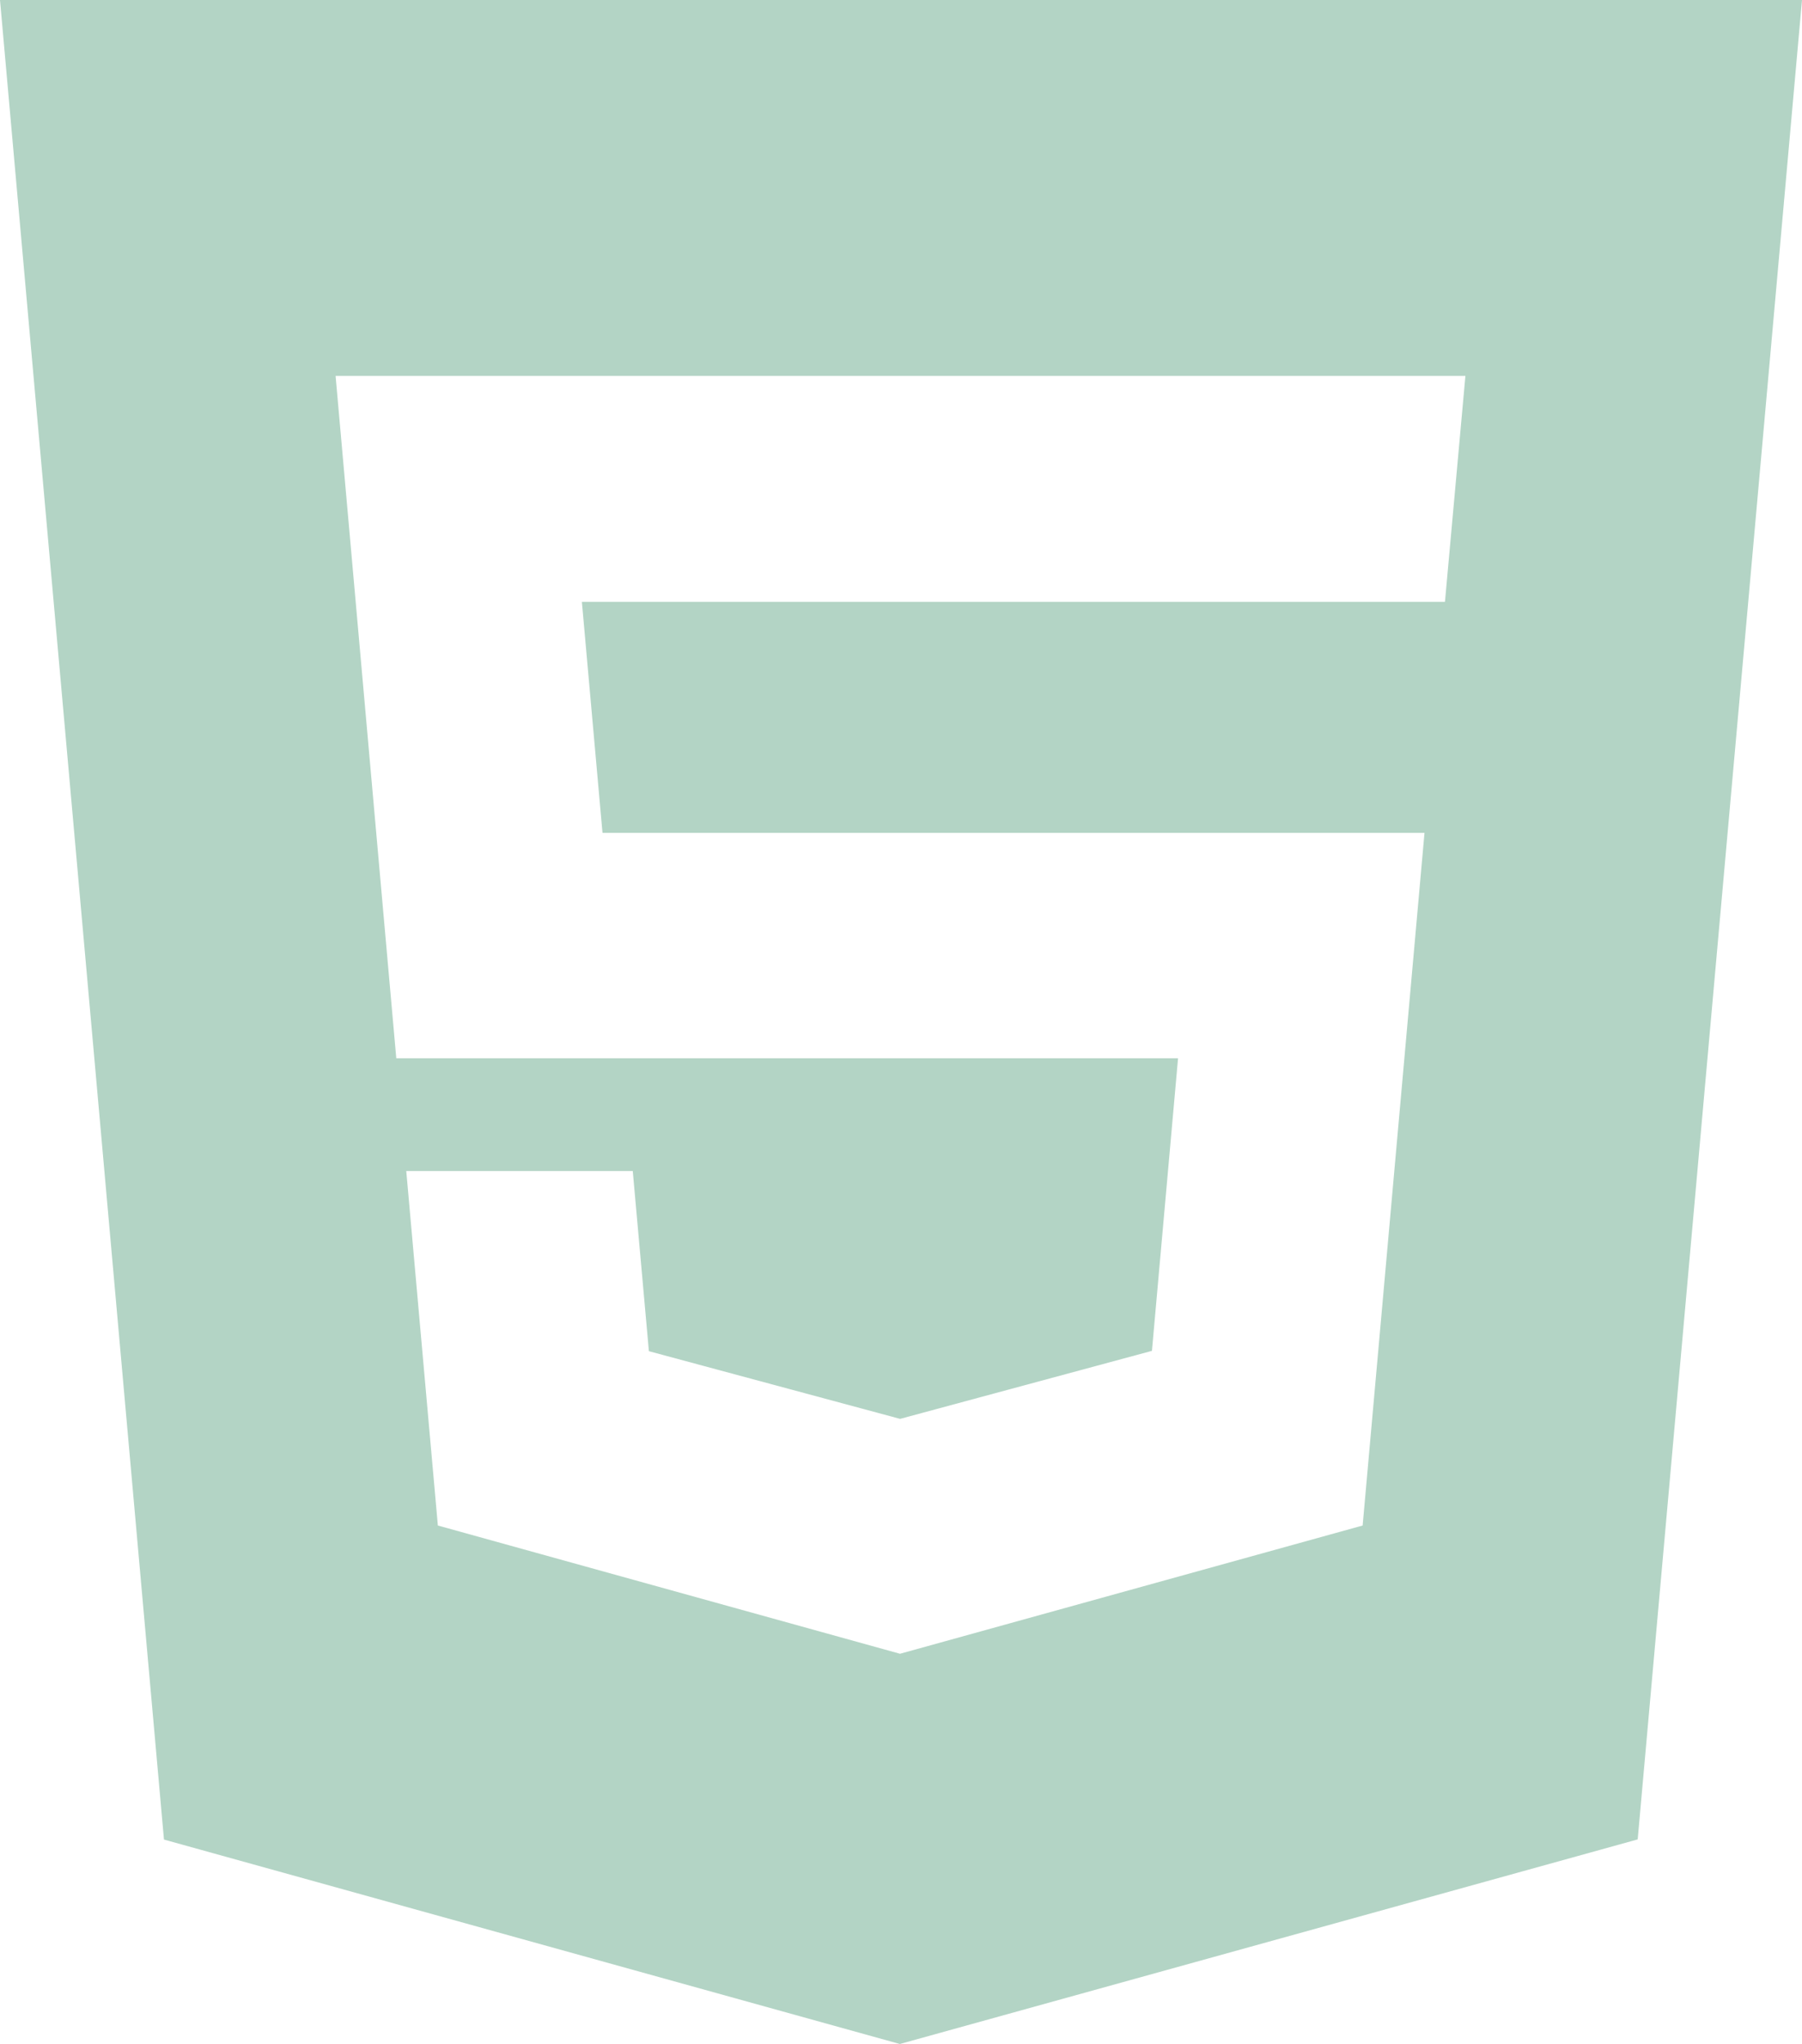 <?xml version="1.0" encoding="utf-8"?>
<svg version="1.1" id="Layer_1" xmlns="http://www.w3.org/2000/svg" xmlns:xlink="http://www.w3.org/1999/xlink" x="0px"
    y="0px" viewBox="0 0 108.36 122.88" style="enable-background:new 0 0 108.36 122.88" xml:space="preserve">
    <style type="text/css">
        .st0 {
            fill: #B3D4C5;
            /* Ajout de la couleur */
            fill-rule: evenodd;
            clip-rule: evenodd;
        }
    </style>
    <g>
        <path class="st0"
            d="M0,0l9.86,110.59l44.25,12.29l44.37-12.3L108.36,0L0,0L0,0L0,0z M86.89,36.18h-51.9l1.24,13.89l49.43,0 l-3.72,41.64l-27.82,7.71l-27.79-7.71l-1.9-21.31h13.62l0.97,10.83l15.11,4.07l0.03-0.01l15.11-4.08l1.57-17.59l-47.01,0 l-3.65-41.02h67.94L86.89,36.18L86.89,36.18L86.89,36.18L86.89,36.18z" />
    </g>
</svg>